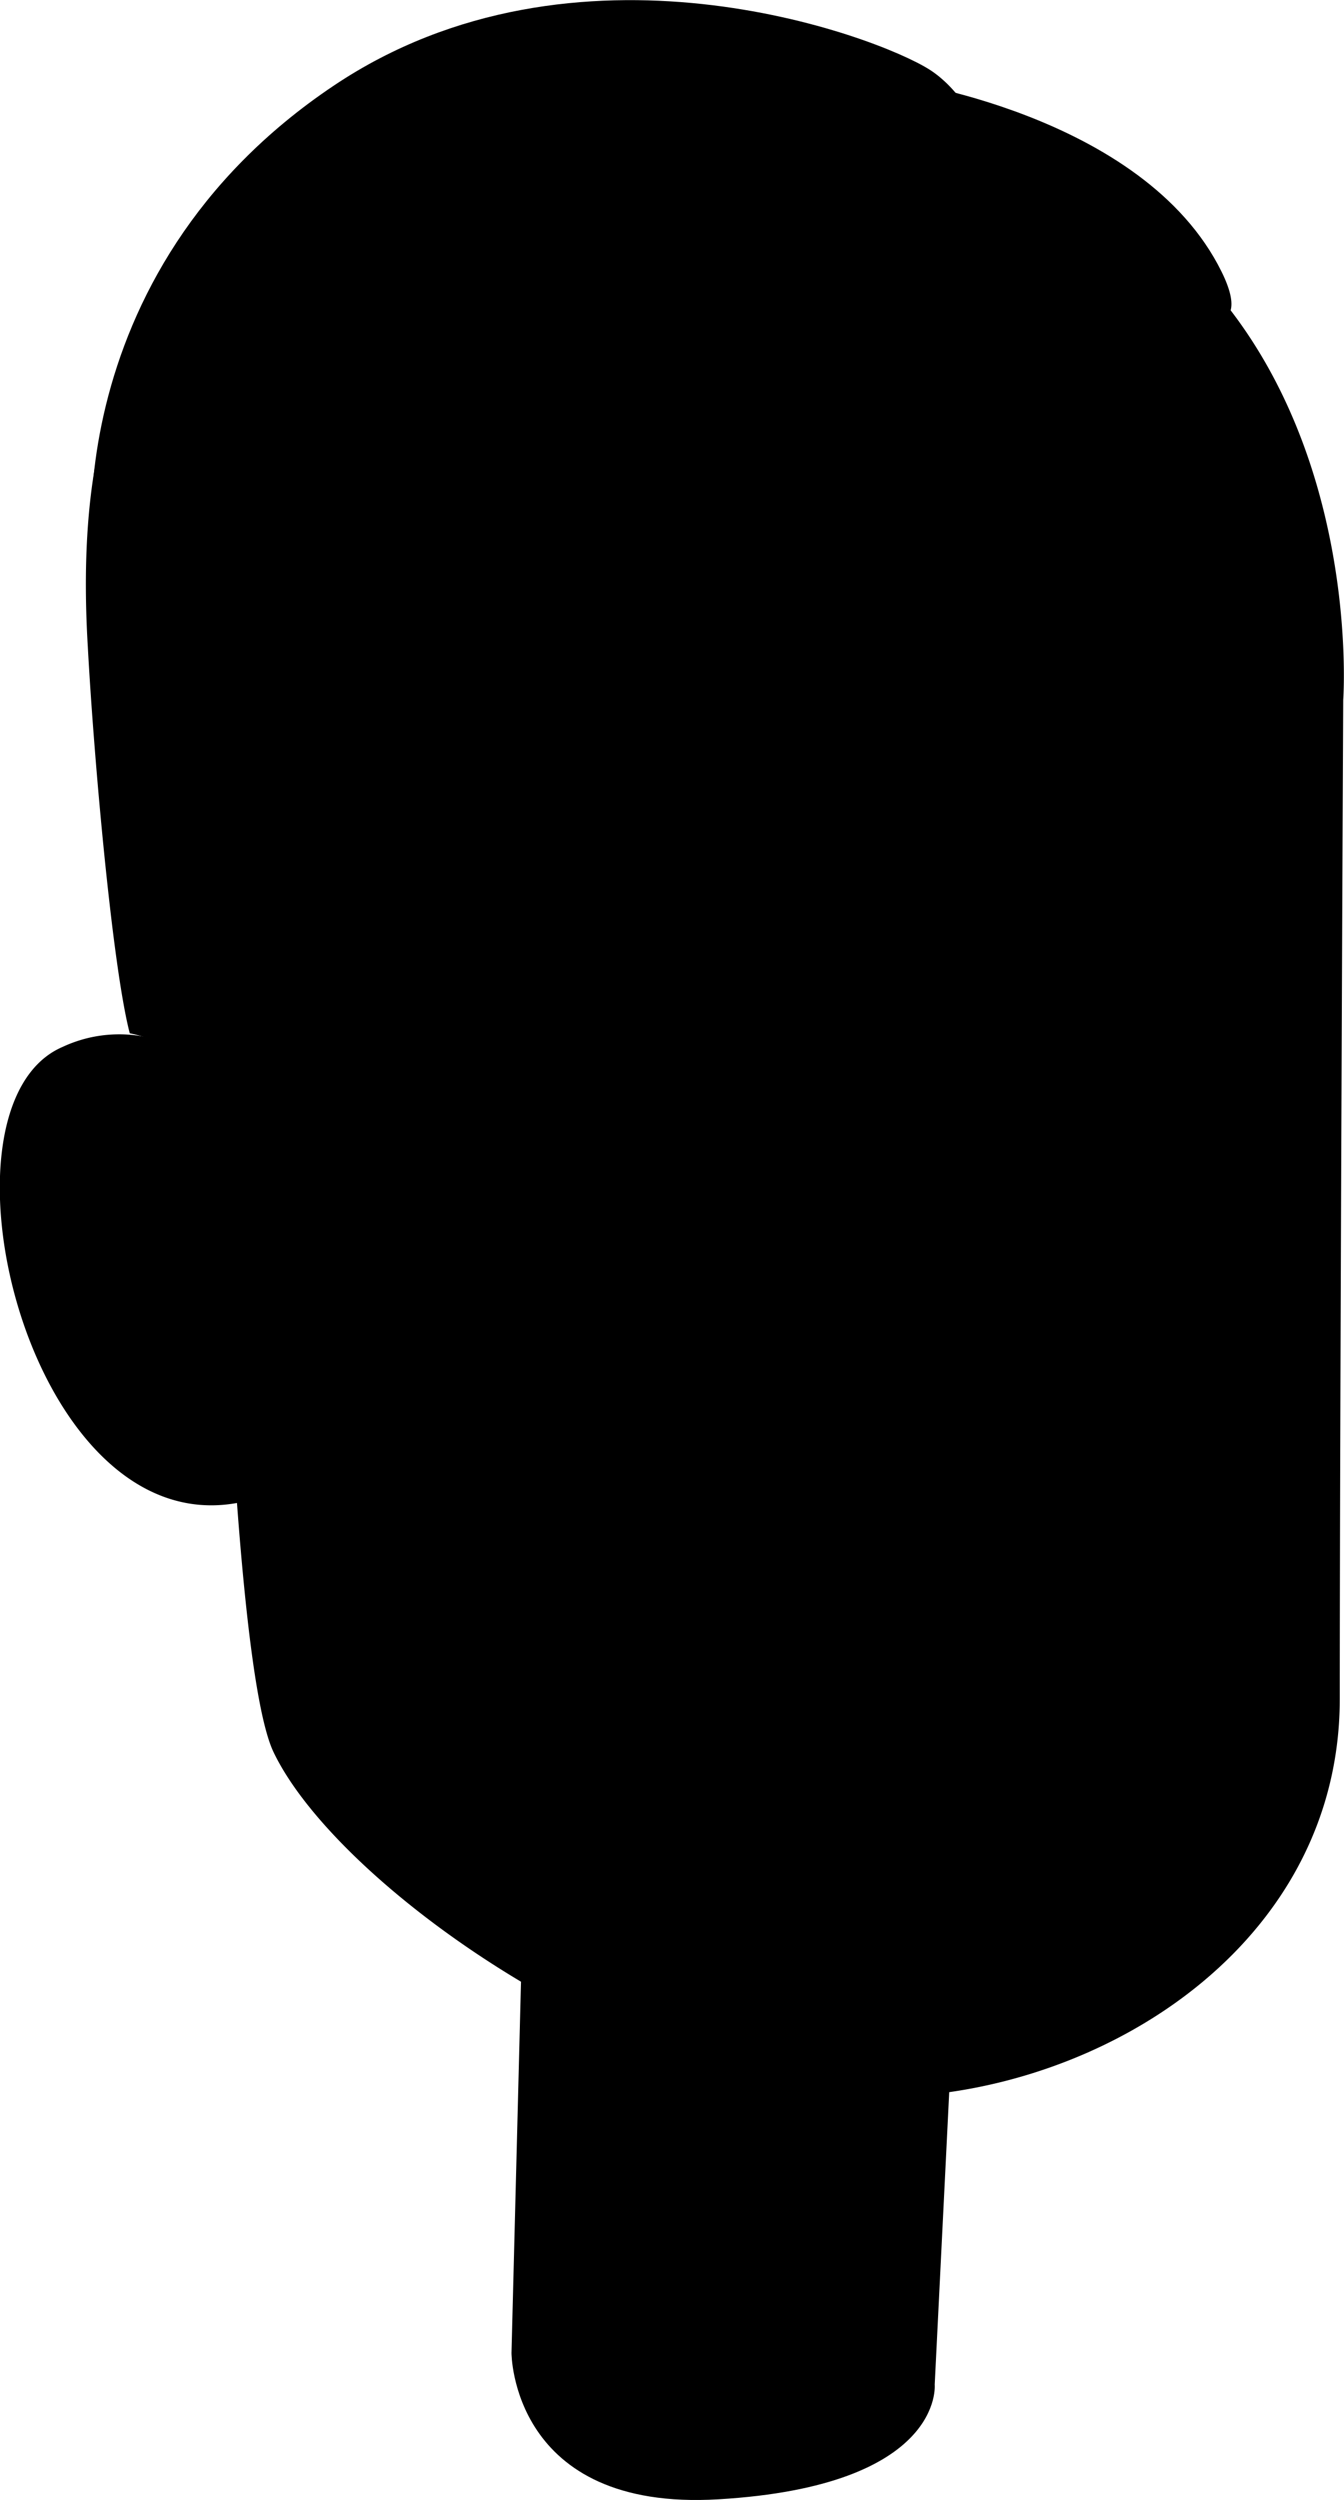 <svg xmlns="http://www.w3.org/2000/svg" viewBox="0 0 85.87 159.69">
  <defs>
    <style>
      .cls-1 {
        opacity: 0.4;
      }
    </style>
  </defs>
  <g id="Layer_2" data-name="Layer 2">
    <g id="Layer_1-2" data-name="Layer 1">
      <g>
        <path d="M57.05,5.09s16,2.13,21,12.27S56.57,11,56.57,11Z"/>
        <path d="M60.8,130.55l-1.08,21.76s.63,6.47-13.82,7.33c-13.23.79-13.22-9.35-13.22-9.35l.85-33.16Z"/>
        <path d="M36.75,9.34C7,15,13.33,45.31,13.33,45.31s.81,8.08,1.32,24.45A8.54,8.54,0,0,0,4,66.87C-4.79,70.64,1.73,98.43,15.14,96c.58,7.76,1.34,13.8,2.33,15.9,3.77,7.9,20.33,19.95,35,21.83s33.13-7.9,33.13-25.22.22-63.81.22-63.81S89.13-.57,36.75,9.34Z"/>
        <path d="M46.74,68.45c0,3.77-1.68,6.83-3.75,6.83s-3.76-3.06-3.76-6.83,1.69-6.84,3.76-6.84S46.74,64.67,46.74,68.45Z"/>
        <path d="M78.37,70c0,3.78-1.69,6.84-3.76,6.84S70.86,73.73,70.86,70s1.68-6.83,3.75-6.83S78.37,66.18,78.37,70Z"/>
        <g class="cls-1">
          <path d="M5.23,71.65c4.6-2.33,8.67,5.08,8.86,13-3.77-.56-4.4,3.82-2.31,6.92C4.31,93.14.35,74.12,5.23,71.65Z"/>
        </g>
        <path d="M13.62,69.66,16.1,82.88l3.44.5-.09-26.07S29,52,28.89,35.29C28.86,29,26,32,24.8,21.77c-.58-5.13-11.56-10.55-11.64-3.46,0,0-8.81,1.88-7.55,23C6,48.5,7.18,61.72,8.29,66A8.2,8.2,0,0,1,13.62,69.66Z"/>
        <path d="M67,92.71s14.62-1.89,15.57,6.13-8.5.94-8.5.94-7.07,5.2-12.27,1c0,0-6.29,1.57-11.48-2.2,0,0-10.69,5-9.75-2.21C41.17,91.44,67,92.71,67,92.71Z"/>
        <path d="M24.8,24S23.23,8.55,48.08,12.33c19.53,3,14.79-5.66,11.33-7.87s-22.65-9.33-38.07,1c-17.93,12-16,31.46-14.79,33C12.14,45.43,24.8,24,24.8,24Z"/>
      </g>
    </g>
  </g>
</svg>
